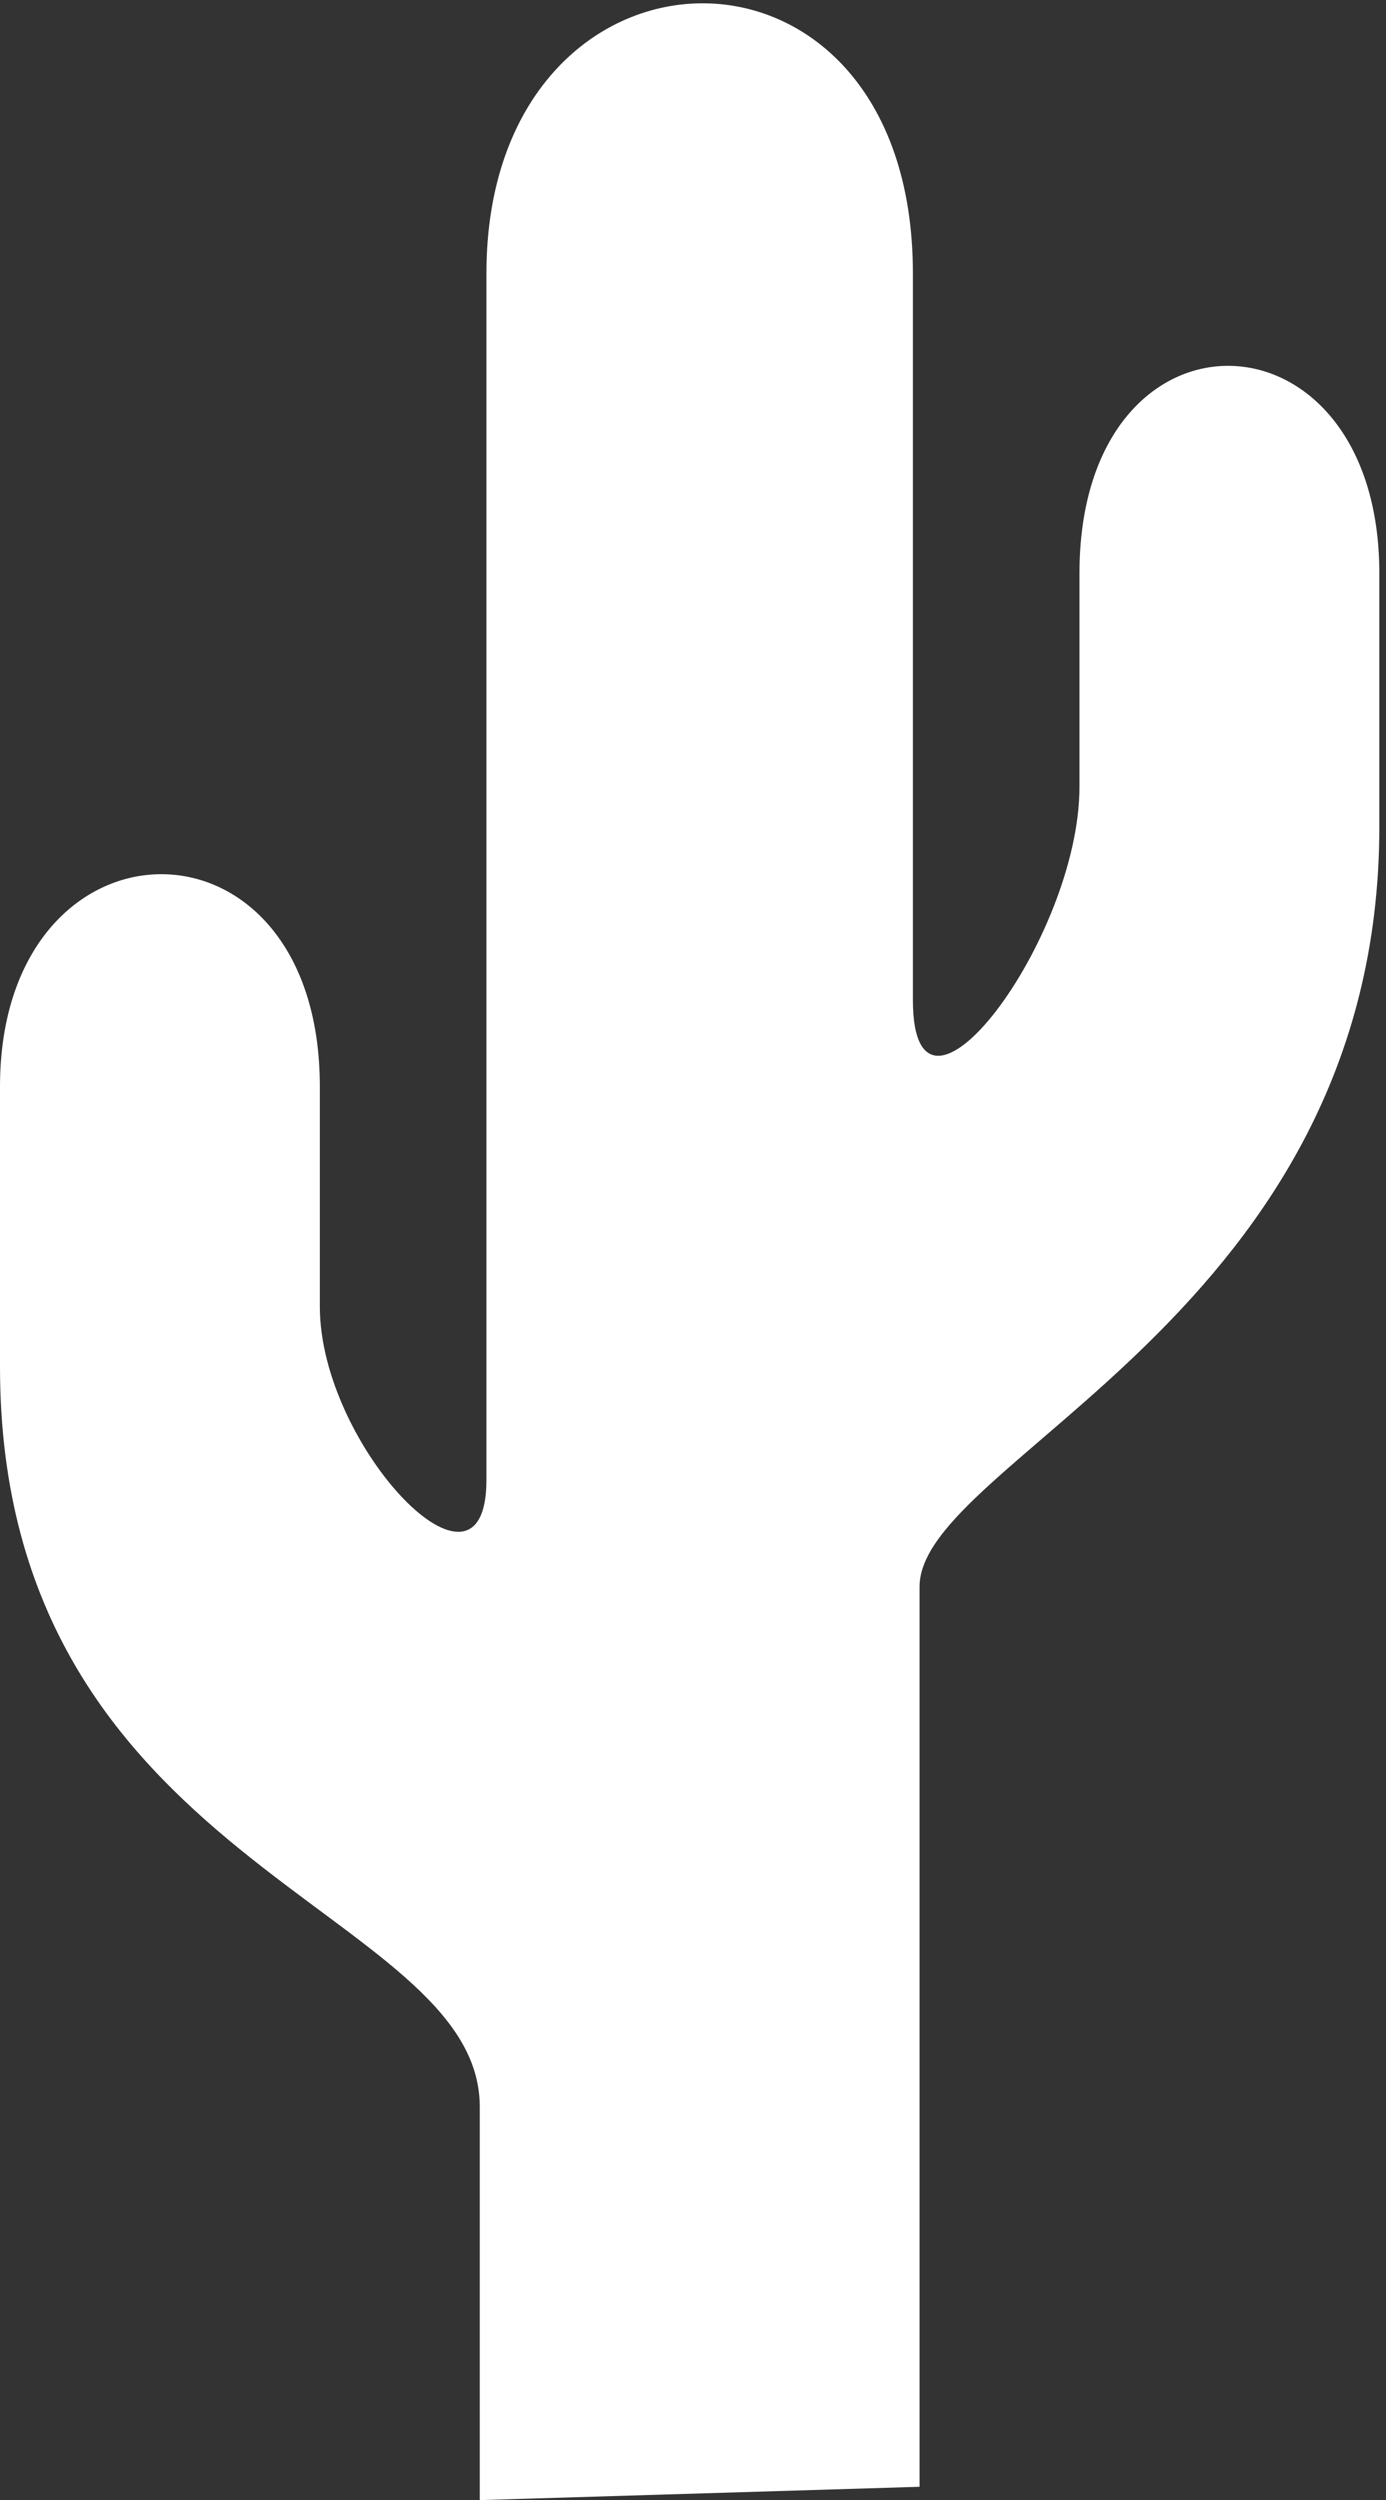 <?xml version="1.0" encoding="utf-8"?>
<!-- Generator: Adobe Illustrator 19.1.0, SVG Export Plug-In . SVG Version: 6.00 Build 0)  -->
<svg version="1.1" id="Layer_1" xmlns="http://www.w3.org/2000/svg" xmlns:xlink="http://www.w3.org/1999/xlink" x="0px" y="0px"
	 viewBox="0 0 20.8 37.5" style="enable-background:new 0 0 20.8 37.5;" xml:space="preserve">
<rect x="0" y="0" width="20.8" height="37.5" fill="#333333" stroke="none"/>
<style type="text/css">
	.st0{fill-rule:evenodd;clip-rule:evenodd;fill:#FFFFFF;}
</style>
<path class="st0" d="M7.2,37.5c0,0,0-2.8,0-5.9C7.2,28.6,0,28,0,20.5c0-2.9,0-1.6,0-4.2c0-4.2,4.8-4.3,4.8,0c0,2.9,0,1.2,0,3.3
	s2.5,4.7,2.5,2.6c0-2.3,0-15,0-18.1c0-5.3,6.4-5.5,6.4,0c0,4.6,0,8.5,0,10.9c0,2.4,2.5-0.9,2.5-3.2c0-2.2,0-1.5,0-3.2
	c0-4.2,4.5-4.1,4.5,0c0,4.1,0,2.1,0,3.8c0,7.3-6.9,9.5-6.9,11.4s0,13.5,0,13.5"/>
</svg>
